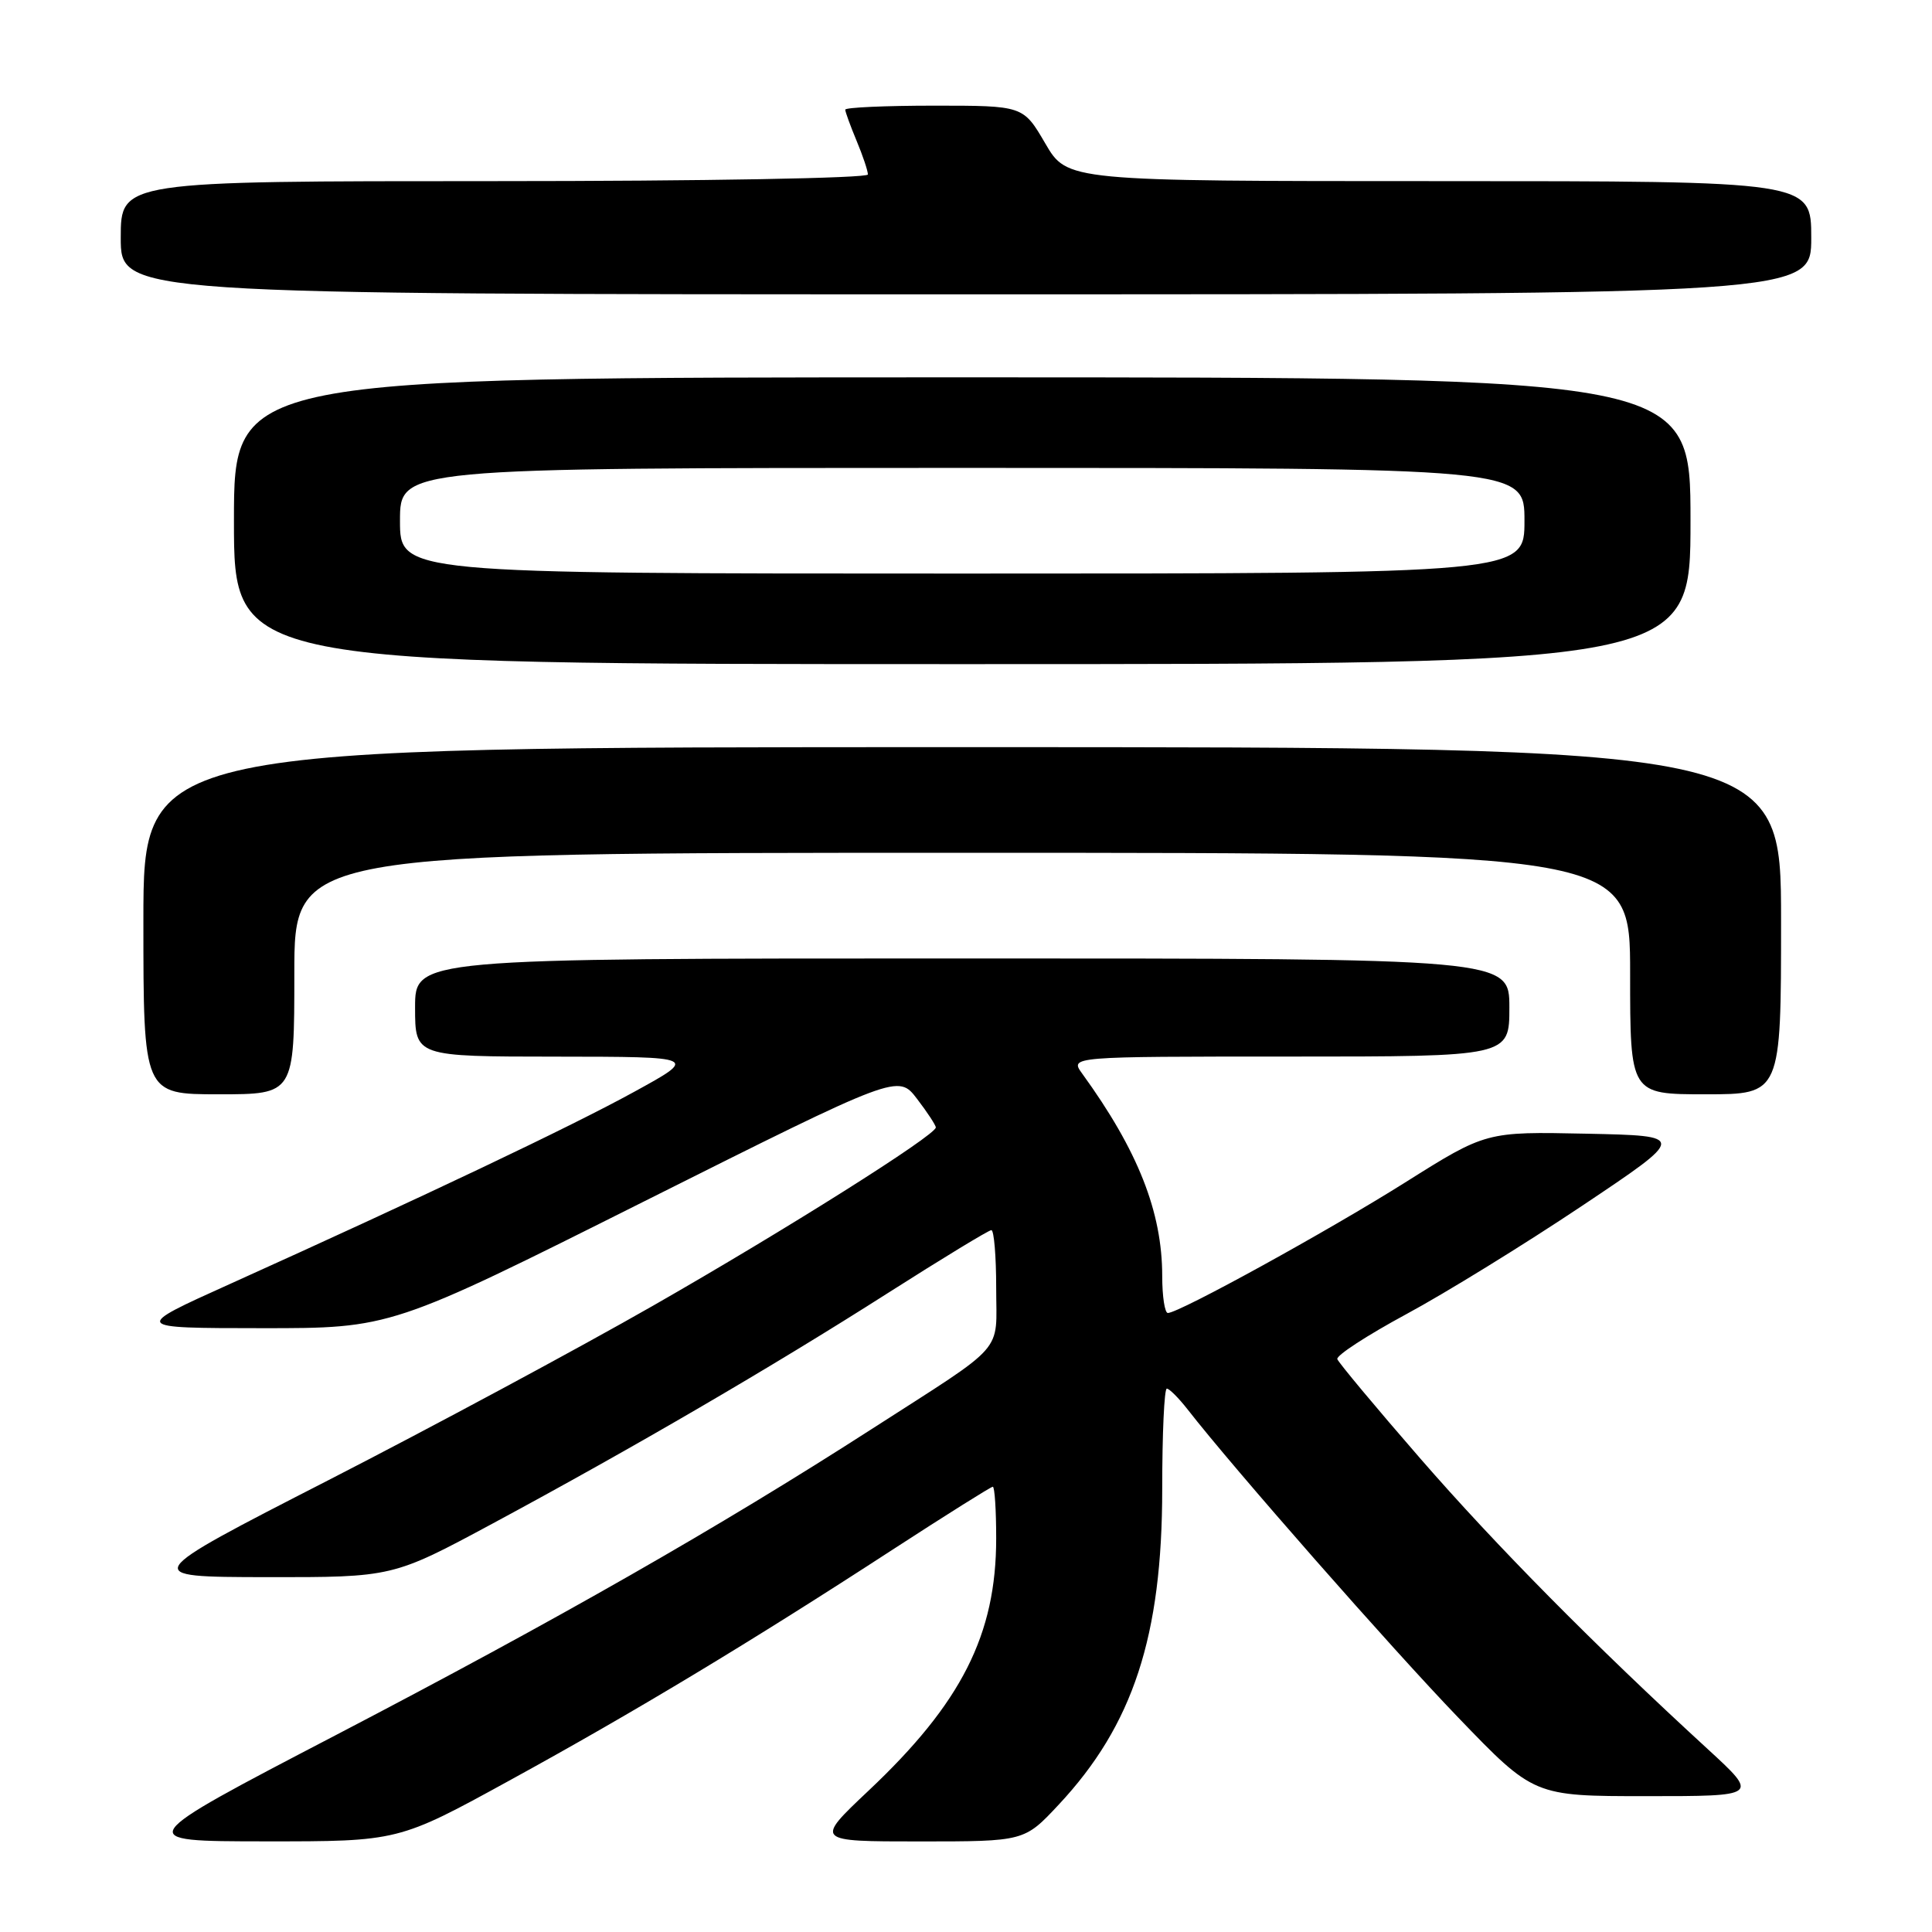 <?xml version="1.0" encoding="UTF-8" standalone="no"?>
<!DOCTYPE svg PUBLIC "-//W3C//DTD SVG 1.1//EN" "http://www.w3.org/Graphics/SVG/1.1/DTD/svg11.dtd" >
<svg xmlns="http://www.w3.org/2000/svg" xmlns:xlink="http://www.w3.org/1999/xlink" version="1.1" viewBox="0 0 256 256">
 <g >
 <path fill="currentColor"
d=" M 67.50 235.93 C 84.05 226.86 99.44 217.59 118.30 205.32 C 125.34 200.75 131.31 197.00 131.55 197.00 C 131.80 197.00 132.00 200.08 132.00 203.84 C 132.00 216.59 127.42 225.65 115.08 237.28 C 107.96 244.00 107.96 244.00 121.84 244.00 C 135.73 244.00 135.73 244.00 140.28 239.13 C 150.14 228.59 154.00 216.81 154.00 197.29 C 154.00 189.98 154.27 184.00 154.61 184.00 C 154.94 184.00 156.18 185.24 157.36 186.75 C 163.45 194.58 184.42 218.44 193.22 227.58 C 203.25 238.00 203.25 238.00 218.16 238.00 C 233.07 238.00 233.07 238.00 226.29 231.77 C 211.25 217.97 198.30 204.88 188.17 193.23 C 182.30 186.48 177.37 180.56 177.20 180.09 C 177.04 179.61 181.15 176.94 186.33 174.14 C 191.51 171.35 201.99 164.89 209.63 159.78 C 223.50 150.50 223.50 150.50 210.21 150.22 C 196.91 149.94 196.91 149.94 186.21 156.67 C 175.91 163.15 156.31 173.93 154.75 173.98 C 154.34 173.99 154.00 171.79 154.00 169.09 C 154.00 160.58 150.78 152.44 143.39 142.25 C 141.76 140.00 141.76 140.00 170.88 140.00 C 200.00 140.00 200.00 140.00 200.00 133.50 C 200.00 127.00 200.00 127.00 127.50 127.00 C 55.00 127.00 55.00 127.00 55.00 133.50 C 55.00 140.00 55.00 140.00 73.75 140.01 C 92.50 140.03 92.50 140.03 84.00 144.69 C 75.65 149.28 56.16 158.54 30.50 170.12 C 17.50 175.98 17.50 175.98 34.65 175.99 C 51.81 176.00 51.81 176.00 85.41 159.16 C 119.01 142.33 119.01 142.33 121.51 145.60 C 122.88 147.39 124.00 149.10 124.00 149.39 C 124.00 150.42 104.10 162.97 86.50 173.03 C 76.60 178.69 57.25 189.09 43.50 196.14 C 18.50 208.95 18.50 208.95 35.27 208.98 C 52.03 209.00 52.03 209.00 65.27 201.88 C 83.81 191.90 102.27 181.14 117.61 171.36 C 124.83 166.76 131.01 163.00 131.36 163.00 C 131.71 163.00 132.00 166.44 132.00 170.64 C 132.00 179.52 133.58 177.73 115.50 189.36 C 95.25 202.39 73.86 214.60 44.50 229.91 C 17.50 243.98 17.50 243.98 35.14 243.99 C 52.79 244.00 52.79 244.00 67.50 235.93 Z  M 39.00 129.00 C 39.00 113.00 39.00 113.00 127.50 113.00 C 216.00 113.00 216.00 113.00 216.00 129.00 C 216.00 145.00 216.00 145.00 226.00 145.00 C 236.00 145.00 236.00 145.00 236.00 122.00 C 236.00 99.00 236.00 99.00 127.50 99.00 C 19.00 99.00 19.00 99.00 19.00 122.00 C 19.00 145.00 19.00 145.00 29.00 145.00 C 39.00 145.00 39.00 145.00 39.00 129.00 Z  M 224.00 69.00 C 224.00 50.00 224.00 50.00 127.50 50.00 C 31.00 50.00 31.00 50.00 31.00 69.00 C 31.00 88.00 31.00 88.00 127.50 88.00 C 224.00 88.00 224.00 88.00 224.00 69.00 Z  M 240.00 31.50 C 240.00 24.00 240.00 24.00 190.71 24.00 C 141.42 24.00 141.42 24.00 138.50 19.00 C 135.58 14.00 135.58 14.00 123.79 14.00 C 117.31 14.00 112.00 14.24 112.00 14.53 C 112.00 14.82 112.68 16.68 113.50 18.65 C 114.33 20.63 115.00 22.64 115.00 23.12 C 115.00 23.61 93.24 24.00 65.50 24.00 C 16.00 24.00 16.00 24.00 16.00 31.50 C 16.00 39.00 16.00 39.00 128.00 39.00 C 240.00 39.00 240.00 39.00 240.00 31.50 Z  M 53.00 69.00 C 53.00 62.00 53.00 62.00 127.50 62.00 C 202.00 62.00 202.00 62.00 202.00 69.00 C 202.00 76.00 202.00 76.00 127.50 76.00 C 53.00 76.00 53.00 76.00 53.00 69.00 Z "/>
</g>
</svg>